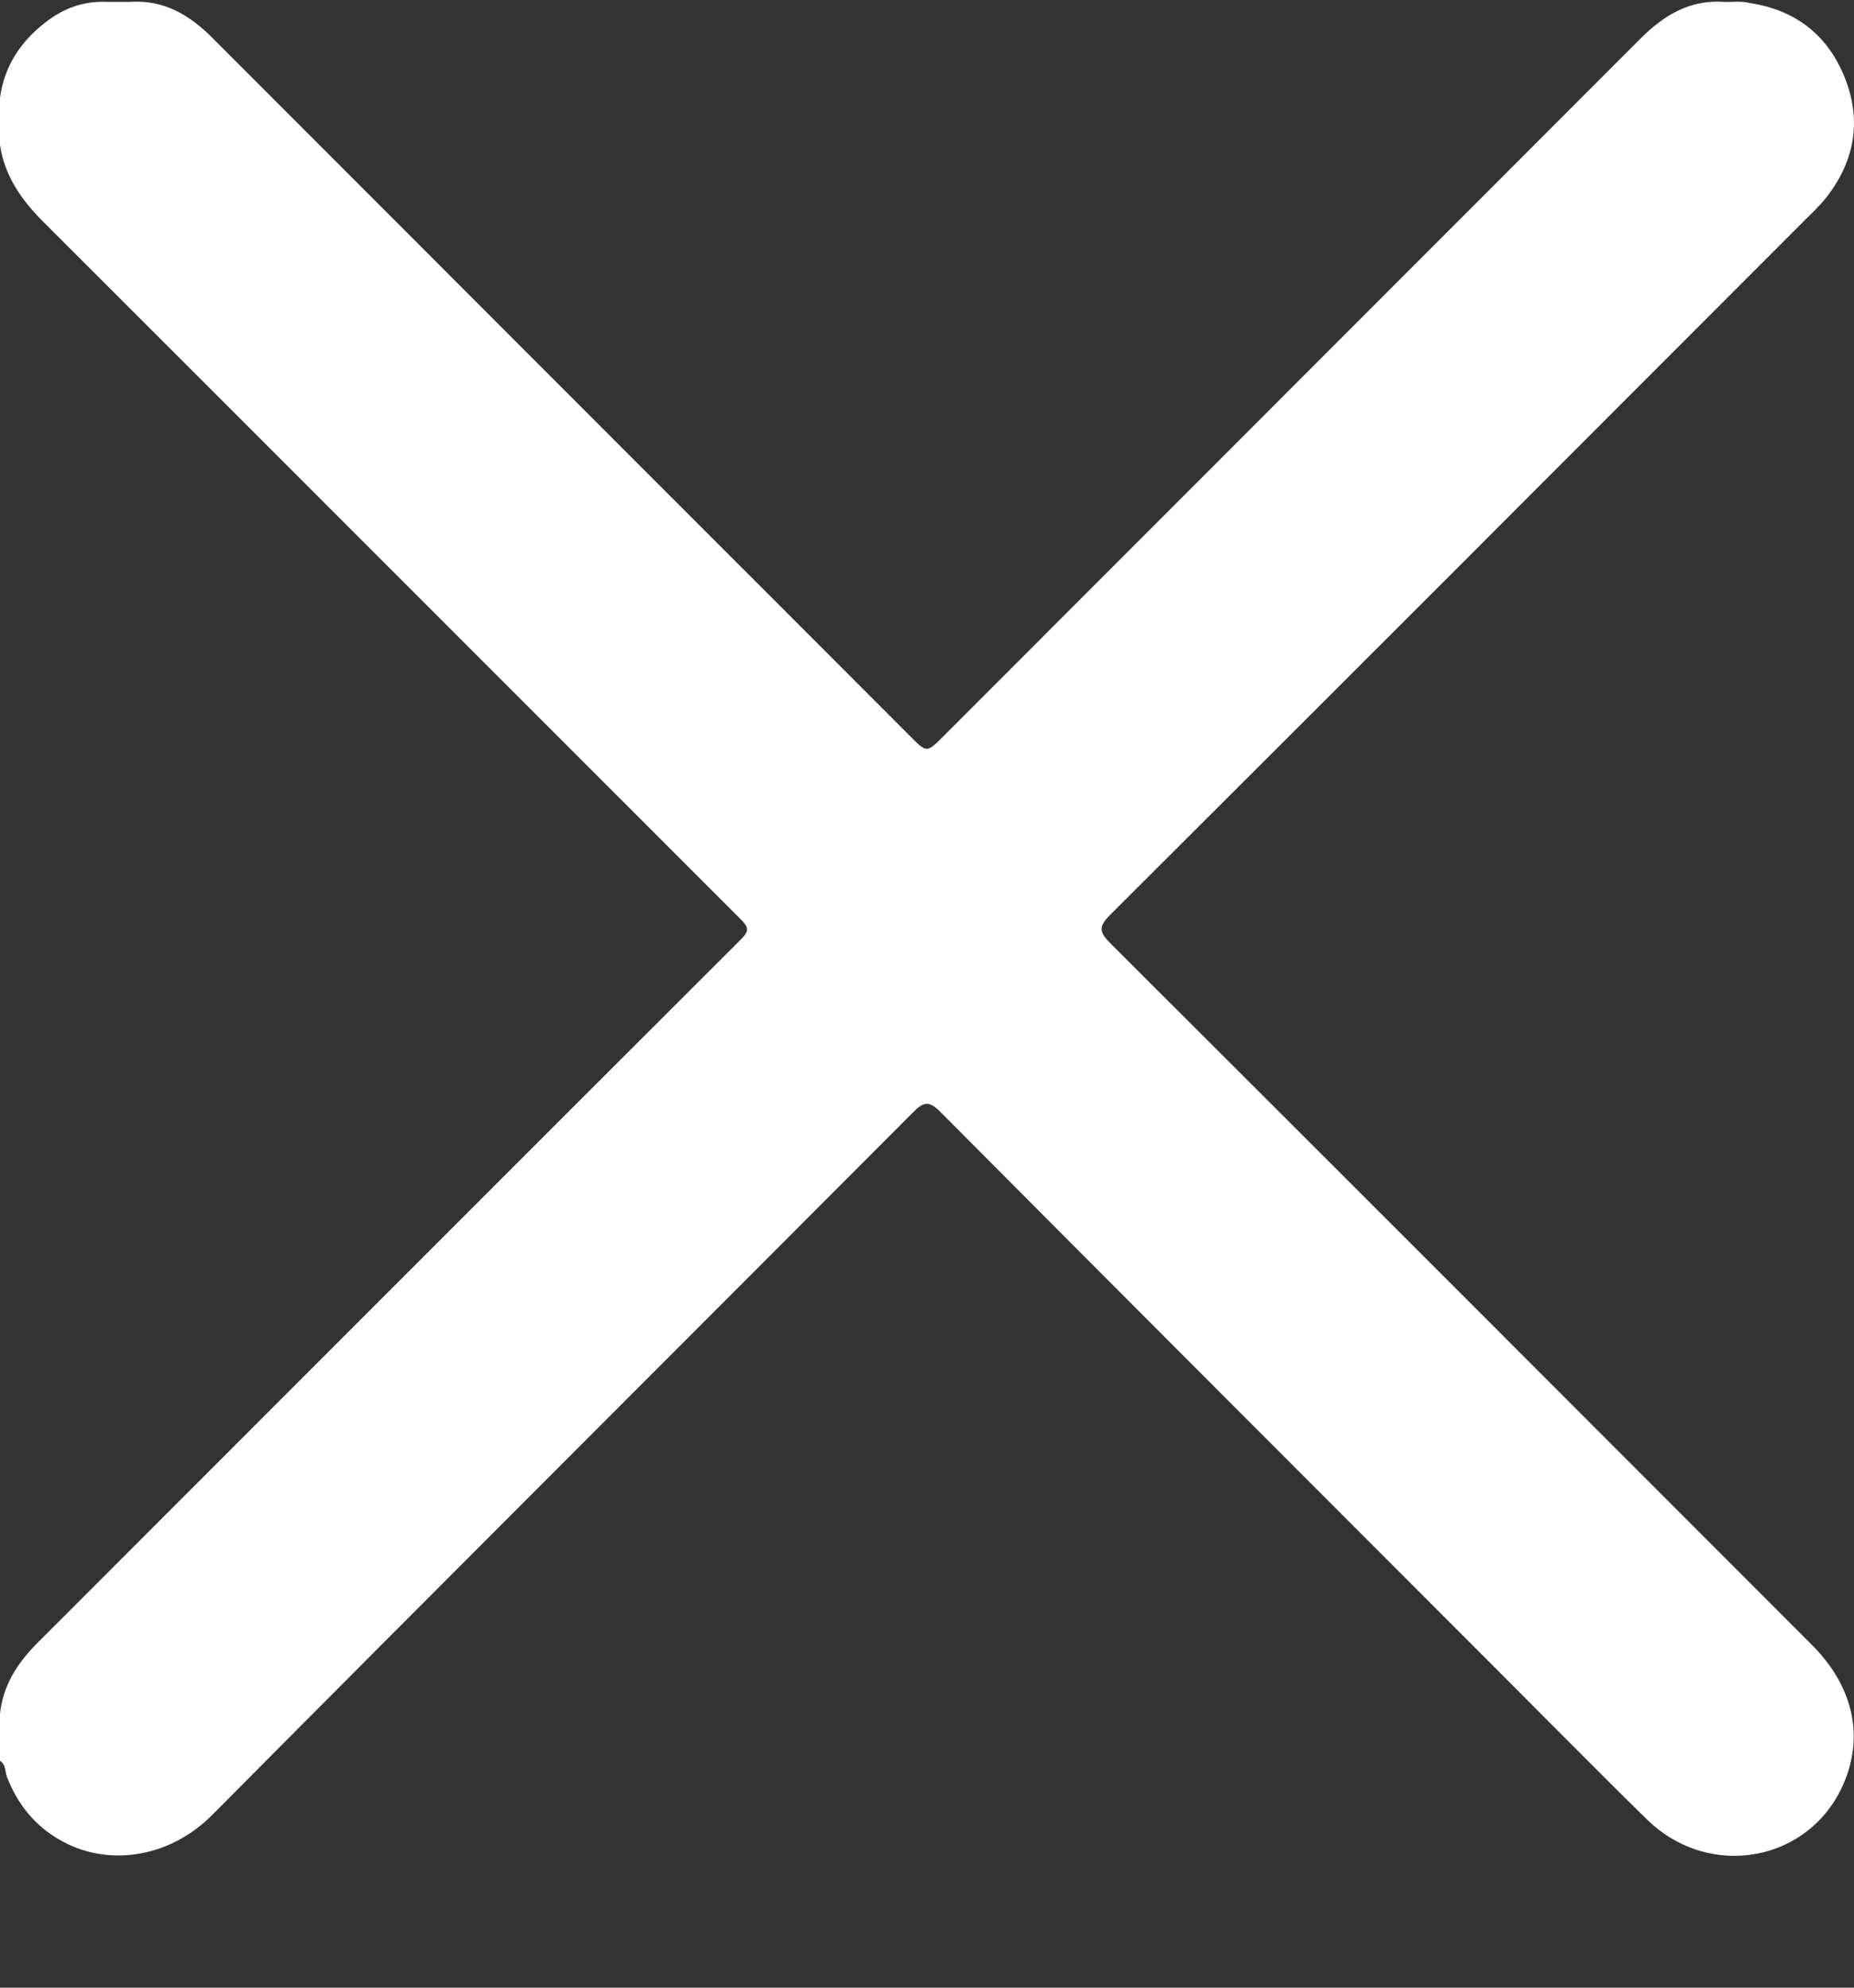 <svg width="14" height="15" viewBox="0 0 14 15" fill="none" xmlns="http://www.w3.org/2000/svg">
<rect x="0" y="0" width="14" height="15" fill="#333333" stroke="none"/>
<path d="M13.207 0.022C13.558 0.073 13.804 0.266 13.932 0.59C14.061 0.917 14.003 1.225 13.783 1.5C13.74 1.553 13.691 1.6 13.642 1.648C11.89 3.401 10.138 5.155 8.383 6.904C8.295 6.992 8.299 7.033 8.384 7.118C10.152 8.881 11.917 10.647 13.682 12.413C13.989 12.72 14.075 13.088 13.928 13.445C13.679 14.049 12.913 14.197 12.435 13.729C12.002 13.305 11.578 12.873 11.149 12.445C9.8 11.095 8.449 9.746 7.103 8.393C7.016 8.306 6.977 8.311 6.894 8.395C5.131 10.163 3.362 11.925 1.603 13.696C1.289 14.012 0.853 14.078 0.517 13.919C0.293 13.813 0.141 13.639 0.052 13.408C0.037 13.367 0.045 13.316 0 13.288V12.933C0.023 12.714 0.136 12.544 0.288 12.393C2.056 10.626 3.823 8.857 5.593 7.091C5.656 7.028 5.658 7.001 5.594 6.938C3.838 5.184 2.084 3.428 0.327 1.674C0.162 1.509 0.035 1.329 0 1.094V0.738C0.033 0.497 0.156 0.312 0.348 0.165C0.483 0.061 0.631 0.008 0.801 0.014C0.863 0.014 0.925 0.014 0.987 0.014C1.239 -0.002 1.432 0.114 1.603 0.285C2.73 1.412 3.857 2.54 4.984 3.667C5.616 4.298 6.247 4.929 6.878 5.561C6.998 5.681 6.999 5.681 7.123 5.557C8.878 3.802 10.633 2.047 12.388 0.291C12.562 0.117 12.758 -0.003 13.015 0.014C13.08 0.018 13.144 0.005 13.208 0.022H13.207Z" fill="white"/>
</svg>
